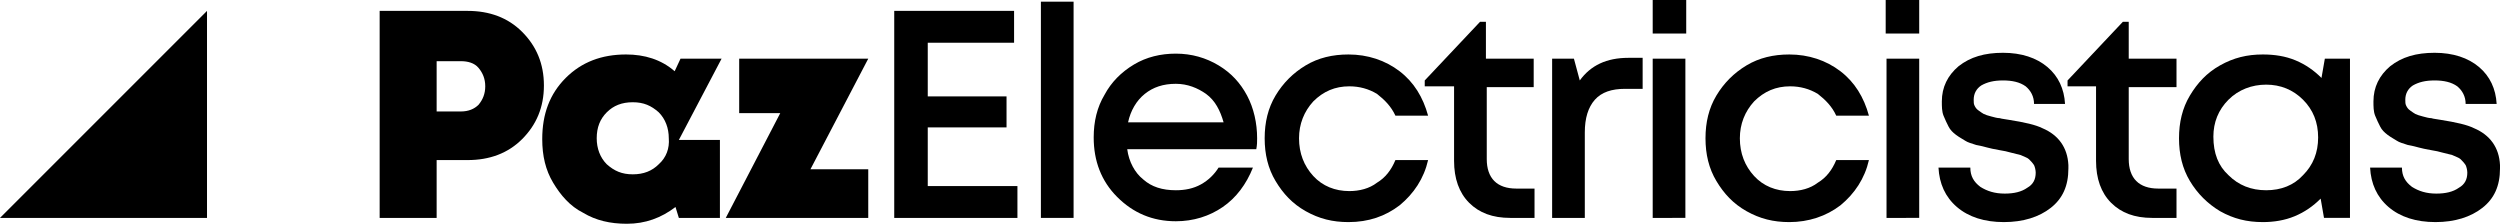 <?xml version="1.0" encoding="utf-8"?>
<!-- Generator: Adobe Illustrator 22.1.0, SVG Export Plug-In . SVG Version: 6.00 Build 0)  -->
<svg version="1.1" id="Capa_1" xmlns="http://www.w3.org/2000/svg" xmlns:xlink="http://www.w3.org/1999/xlink" x="0px" y="0px"
	 viewBox="0 0 298.3 26.7" style="enable-background:new 0 0 298.3 26.7;" xml:space="preserve">
<style type="text/css">
	.st0{fill:#FFFFFF;}
	.st1{fill:#F5F5F5;}
	.st2{fill:#F2F2F2;}
	.st3{clip-path:url(#SVGID_2_);}
	.st4{clip-path:url(#SVGID_4_);}
	.st5{clip-path:url(#SVGID_6_);}
	.st6{clip-path:url(#SVGID_8_);}
	.st7{clip-path:url(#SVGID_12_);}
	.st8{clip-path:url(#SVGID_14_);}
	.st9{clip-path:url(#SVGID_16_);}
	.st10{clip-path:url(#SVGID_18_);}
	.st11{clip-path:url(#SVGID_20_);}
	.st12{clip-path:url(#SVGID_22_);}
	.st13{clip-path:url(#SVGID_24_);}
	.st14{clip-path:url(#SVGID_26_);}
	.st15{clip-path:url(#SVGID_30_);}
	.st16{clip-path:url(#SVGID_32_);}
	.st17{fill:#FF5722;}
	.st18{fill:#1A1A1A;}
	.st19{fill:#EFEFEF;}
	.st20{opacity:0.3;clip-path:url(#XMLID_116_);}
	.st21{fill:url(#SVGID_35_);}
	.st22{fill:url(#SVGID_36_);}
	.st23{fill:url(#SVGID_37_);}
	.st24{opacity:0.3;clip-path:url(#XMLID_125_);}
	.st25{fill:url(#SVGID_38_);}
	.st26{fill:url(#SVGID_39_);}
	.st27{fill:url(#SVGID_40_);}
	.st28{fill:#999999;}
	.st29{opacity:0.2;clip-path:url(#XMLID_127_);}
	.st30{fill:#D1A57D;}
	.st31{fill:#282828;}
	.st32{fill:none;stroke:#FF5722;stroke-miterlimit:10;}
	.st33{fill:none;stroke:#FFFFFF;stroke-miterlimit:10;}
	.st34{fill:url(#XMLID_128_);}
	.st35{fill:url(#XMLID_130_);}
	.st36{fill:url(#XMLID_132_);}
	.st37{fill:url(#XMLID_134_);}
	.st38{fill:url(#XMLID_136_);}
	.st39{fill:url(#XMLID_137_);}
	.st40{opacity:0.2;clip-path:url(#SVGID_42_);}
	.st41{opacity:0.3;clip-path:url(#XMLID_138_);}
	.st42{fill:url(#SVGID_45_);}
	.st43{fill:url(#SVGID_46_);}
	.st44{fill:url(#SVGID_47_);}
	.st45{fill:#808080;}
	.st46{opacity:0.3;clip-path:url(#XMLID_140_);}
	.st47{fill:url(#SVGID_48_);}
	.st48{fill:url(#SVGID_49_);}
	.st49{fill:url(#SVGID_50_);}
	.st50{fill:#FFBCA7;}
	.st51{fill:none;stroke:#FCEE21;stroke-width:0.25;stroke-miterlimit:10;}
	.st52{opacity:0.3;clip-path:url(#XMLID_141_);}
	.st53{fill:url(#SVGID_51_);}
	.st54{fill:url(#SVGID_52_);}
	.st55{fill:url(#SVGID_53_);}
	.st56{opacity:0.3;clip-path:url(#XMLID_142_);}
	.st57{fill:url(#SVGID_54_);}
	.st58{fill:url(#SVGID_55_);}
	.st59{fill:url(#SVGID_56_);}
	.st60{fill:#383838;}
	.st61{filter:url(#Adobe_OpacityMaskFilter);}
	.st62{opacity:0.1;mask:url(#SVGID_57_);}
	.st63{clip-path:url(#XMLID_143_);}
	.st64{opacity:0.2;clip-path:url(#SVGID_61_);}
	.st65{fill:#666666;}
	.st66{opacity:0.1;clip-path:url(#XMLID_144_);}
	.st67{fill:#0000FF;}
	.st68{fill:#E8EAED;}
	.st69{fill:url(#SVGID_62_);}
	.st70{fill:url(#SVGID_65_);}
	.st71{fill:url(#SVGID_66_);}
	.st72{clip-path:url(#SVGID_68_);}
	.st73{clip-path:url(#SVGID_70_);}
	.st74{clip-path:url(#SVGID_72_);}
	.st75{fill:#D4E157;}
	.st76{fill:#E6EE9C;}
	.st77{opacity:0.5;}
	.st78{opacity:0.8;}
	.st79{opacity:0.25;fill:none;stroke:#FFFFFF;stroke-miterlimit:10;}
	.st80{fill:#8C6B1D;}
	.st81{fill:#EFC02F;}
	.st82{fill:#F1F1F1;}
	.st83{fill:#E4E4E4;}
	.st84{fill:#D3A229;}
	.st85{fill:#979797;}
	.st86{opacity:0.25;fill:none;stroke:#979797;stroke-width:2;stroke-miterlimit:10;}
	.st87{fill:#FF5722;stroke:#FFFFFF;stroke-miterlimit:10;}
	.st88{fill:none;stroke:#FF5722;stroke-width:2;stroke-miterlimit:10;}
	.st89{opacity:0.8;fill:#FFFFFF;}
	.st90{fill:#B3B3B3;}
	.st91{clip-path:url(#SVGID_74_);}
	.st92{fill:#FA635A;}
	.st93{fill:#E6EE9C;stroke:#000000;stroke-miterlimit:10;}
	.st94{clip-path:url(#SVGID_76_);}
	.st95{opacity:0.9;fill:#FFFFFF;}
	.st96{clip-path:url(#SVGID_78_);}
	.st97{clip-path:url(#SVGID_80_);}
	.st98{clip-path:url(#SVGID_82_);}
	.st99{opacity:0.6;}
	.st100{clip-path:url(#SVGID_84_);}
	.st101{opacity:0.42;fill:#006837;}
	.st102{fill:none;stroke:#E6E6E6;stroke-miterlimit:10;}
	.st103{clip-path:url(#SVGID_86_);}
	.st104{fill:#FF6838;}
	.st105{clip-path:url(#SVGID_88_);}
	.st106{clip-path:url(#SVGID_90_);}
	.st107{fill:none;stroke:#FF5722;stroke-width:3;stroke-miterlimit:10;}
	.st108{fill:none;stroke:#FF5722;stroke-width:2;stroke-linecap:square;stroke-miterlimit:10;}
	.st109{clip-path:url(#SVGID_92_);}
	.st110{fill:none;stroke:#CCCCCC;stroke-miterlimit:10;}
	.st111{fill:none;stroke:#FF5722;stroke-width:2;stroke-linecap:round;stroke-miterlimit:10;}
	.st112{fill:none;stroke:#FF5722;stroke-width:3;stroke-linecap:round;stroke-miterlimit:10;}
	.st113{fill:#A63916;}
	.st114{clip-path:url(#SVGID_94_);}
	.st115{clip-path:url(#SVGID_96_);}
	.st116{clip-path:url(#SVGID_98_);}
	.st117{clip-path:url(#SVGID_100_);}
	.st118{clip-path:url(#SVGID_102_);}
	.st119{clip-path:url(#SVGID_106_);}
	.st120{clip-path:url(#SVGID_108_);}
	.st121{fill:#C0CA33;}
	.st122{fill:#E6E6E6;}
</style>
<g>
	<g>
		<g>
			<path d="M110.8,22.2h10.6V26h-14.7V1.3H121v3.8h-10.3v6.4h9.4v3.7h-9.4V22.2z"/>
			<path d="M124.2,26V0.2h3.9V26H124.2z"/>
			<path d="M150,16.5c0,0.4,0,0.8-0.1,1.3h-15.4c0.2,1.5,0.9,2.8,1.9,3.6c1,0.9,2.3,1.3,3.9,1.3c1.1,0,2.1-0.2,3-0.7
				c0.9-0.5,1.6-1.2,2.1-2h4.1c-0.8,2-2,3.6-3.6,4.7c-1.6,1.1-3.5,1.7-5.6,1.7c-2.8,0-5.1-1-7-2.9s-2.8-4.3-2.8-7.1
				c0-1.9,0.4-3.6,1.3-5.1c0.8-1.5,2-2.7,3.5-3.6c1.5-0.9,3.2-1.3,5-1.3c1.9,0,3.6,0.5,5.1,1.4c1.5,0.9,2.6,2.1,3.4,3.6
				S150,14.7,150,16.5z M140.3,10c-1.5,0-2.7,0.4-3.7,1.2c-1,0.8-1.7,2-2,3.4H146c-0.4-1.4-1-2.6-2.1-3.4
				C142.9,10.5,141.7,10,140.3,10z"/>
			<path d="M160.9,26.5c-1.9,0-3.5-0.4-5.1-1.3s-2.7-2.1-3.6-3.6c-0.9-1.5-1.3-3.2-1.3-5.1s0.4-3.6,1.3-5.1c0.9-1.5,2.1-2.7,3.6-3.6
				s3.2-1.3,5.1-1.3c2.3,0,4.4,0.7,6.1,2c1.7,1.3,2.8,3.1,3.4,5.3h-3.9c-0.5-1.1-1.3-1.9-2.2-2.6c-1-0.6-2.1-0.9-3.3-0.9
				c-1.7,0-3.1,0.6-4.3,1.8c-1.1,1.2-1.7,2.7-1.7,4.4c0,1.8,0.6,3.3,1.7,4.5s2.6,1.8,4.3,1.8c1.2,0,2.4-0.3,3.3-1
				c1-0.6,1.7-1.5,2.2-2.7h3.9c-0.5,2.2-1.7,4-3.4,5.4C165.3,25.8,163.3,26.5,160.9,26.5z"/>
			<path d="M180.9,22.5h2.2V26h-2.9c-2.1,0-3.7-0.6-4.9-1.8s-1.8-2.9-1.8-5v-8.9H170V9.6l6.6-7h0.7V7h5.7v3.4h-5.6v8.6
				c0,1.1,0.3,2,0.9,2.6C178.9,22.2,179.8,22.5,180.9,22.5z"/>
			<path d="M194.3,6.9h1.7v3.7h-2.1c-1.6,0-2.8,0.4-3.6,1.3c-0.8,0.9-1.2,2.2-1.2,3.9V26h-3.9V7h2.6l0.7,2.6
				C189.8,7.8,191.7,6.9,194.3,6.9z"/>
			<path d="M197.2,4V0h4v4H197.2z M197.2,26V7h3.9v19H197.2z"/>
			<path d="M213.5,26.5c-1.9,0-3.5-0.4-5.1-1.3s-2.7-2.1-3.6-3.6c-0.9-1.5-1.3-3.2-1.3-5.1s0.4-3.6,1.3-5.1c0.9-1.5,2.1-2.7,3.6-3.6
				s3.2-1.3,5.1-1.3c2.3,0,4.4,0.7,6.1,2c1.7,1.3,2.8,3.1,3.4,5.3h-3.9c-0.5-1.1-1.3-1.9-2.2-2.6c-1-0.6-2.1-0.9-3.3-0.9
				c-1.7,0-3.1,0.6-4.3,1.8c-1.1,1.2-1.7,2.7-1.7,4.4c0,1.8,0.6,3.3,1.7,4.5s2.6,1.8,4.3,1.8c1.2,0,2.4-0.3,3.3-1
				c1-0.6,1.7-1.5,2.2-2.7h3.9c-0.5,2.2-1.7,4-3.4,5.4C217.9,25.8,215.8,26.5,213.5,26.5z"/>
			<path d="M225,4V0h4v4H225z M225.1,26V7h3.9v19H225.1z"/>
			<path d="M244.7,24.8c-1.4,1.1-3.3,1.7-5.6,1.7c-2.3,0-4.2-0.6-5.6-1.8c-1.4-1.2-2.1-2.8-2.2-4.7h3.8c0,1,0.4,1.7,1.2,2.3
				c0.8,0.5,1.7,0.8,2.9,0.8c1.1,0,2-0.2,2.7-0.7c0.7-0.4,1-1,1-1.8c0-0.3-0.1-0.7-0.2-0.9c-0.2-0.3-0.4-0.5-0.6-0.7
				c-0.2-0.2-0.6-0.3-1-0.5c-0.4-0.1-0.8-0.2-1.2-0.3c-0.3-0.1-0.8-0.2-1.4-0.3c-0.6-0.1-1-0.2-1.4-0.3c-0.3-0.1-0.8-0.2-1.3-0.3
				c-0.6-0.2-1-0.3-1.3-0.5c-0.3-0.2-0.7-0.4-1.1-0.7c-0.4-0.3-0.7-0.6-0.9-1s-0.4-0.8-0.6-1.3s-0.2-1.1-0.2-1.7
				c0-1.7,0.7-3.1,2-4.2c1.4-1.1,3.1-1.6,5.3-1.6c2.2,0,4,0.6,5.3,1.7s2,2.6,2.1,4.4h-3.7c0-0.9-0.4-1.6-1-2.1
				c-0.7-0.5-1.6-0.7-2.7-0.7c-1.1,0-1.9,0.2-2.6,0.6c-0.6,0.4-0.9,1-0.9,1.7c0,0.3,0,0.5,0.1,0.7c0.1,0.2,0.2,0.4,0.5,0.6
				s0.4,0.3,0.6,0.4c0.2,0.1,0.5,0.2,0.9,0.3c0.4,0.1,0.7,0.2,1,0.2c0.3,0.1,0.6,0.1,1.1,0.2c1.9,0.3,3.2,0.6,4,1
				c1.9,0.8,3,2.3,3.1,4.4c0,0.1,0,0.3,0,0.4C246.8,22.2,246.1,23.7,244.7,24.8z"/>
			<path d="M257.5,22.5h2.2V26h-2.9c-2.1,0-3.7-0.6-4.9-1.8s-1.8-2.9-1.8-5v-8.9h-3.4V9.6l6.6-7h0.7V7h5.7v3.4H254v8.6
				c0,1.1,0.3,2,0.9,2.6C255.5,22.2,256.4,22.5,257.5,22.5z"/>
			<path d="M277.4,7l3,0v19h-3.1l-0.4-2.3c-0.9,0.9-1.9,1.6-3.1,2.1c-1.2,0.5-2.5,0.7-3.8,0.7c-1.9,0-3.5-0.4-5.1-1.3
				c-1.5-0.9-2.7-2.1-3.6-3.6c-0.9-1.5-1.3-3.2-1.3-5.1c0-1.9,0.4-3.6,1.3-5.1s2-2.7,3.6-3.6s3.2-1.3,5.1-1.3c1.4,0,2.7,0.2,3.9,0.7
				c1.2,0.5,2.2,1.2,3.1,2.1L277.4,7z M265.9,20.9c1.2,1.2,2.7,1.8,4.5,1.8s3.3-0.6,4.4-1.8c1.2-1.2,1.8-2.7,1.8-4.5
				s-0.6-3.3-1.8-4.5c-1.2-1.2-2.7-1.8-4.4-1.8s-3.3,0.6-4.5,1.8c-1.2,1.2-1.8,2.7-1.8,4.4C264.1,18.3,264.7,19.8,265.9,20.9z"/>
			<path d="M296.2,24.8c-1.4,1.1-3.3,1.7-5.6,1.7c-2.3,0-4.2-0.6-5.6-1.8c-1.4-1.2-2.1-2.8-2.2-4.7h3.8c0,1,0.4,1.7,1.2,2.3
				c0.8,0.5,1.7,0.8,2.9,0.8c1.1,0,2-0.2,2.7-0.7c0.7-0.4,1-1,1-1.8c0-0.3-0.1-0.7-0.2-0.9c-0.2-0.3-0.4-0.5-0.6-0.7
				c-0.2-0.2-0.6-0.3-1-0.5c-0.4-0.1-0.8-0.2-1.2-0.3c-0.3-0.1-0.8-0.2-1.4-0.3c-0.6-0.1-1-0.2-1.4-0.3c-0.3-0.1-0.8-0.2-1.3-0.3
				c-0.6-0.2-1-0.3-1.3-0.5c-0.3-0.2-0.7-0.4-1.1-0.7c-0.4-0.3-0.7-0.6-0.9-1s-0.4-0.8-0.6-1.3s-0.2-1.1-0.2-1.7
				c0-1.7,0.7-3.1,2-4.2c1.4-1.1,3.1-1.6,5.3-1.6c2.2,0,4,0.6,5.3,1.7s2,2.6,2.1,4.4h-3.7c0-0.9-0.4-1.6-1-2.1
				c-0.7-0.5-1.6-0.7-2.7-0.7c-1.1,0-1.9,0.2-2.6,0.6c-0.6,0.4-0.9,1-0.9,1.7c0,0.3,0,0.5,0.1,0.7c0.1,0.2,0.2,0.4,0.5,0.6
				s0.4,0.3,0.6,0.4c0.2,0.1,0.5,0.2,0.9,0.3c0.4,0.1,0.7,0.2,1,0.2c0.3,0.1,0.6,0.1,1.1,0.2c1.9,0.3,3.2,0.6,4,1
				c1.9,0.8,3,2.3,3.1,4.4c0,0.1,0,0.3,0,0.4C298.3,22.2,297.6,23.7,296.2,24.8z"/>
		</g>
		<g>
			<path d="M55.8,1.3c2.6,0,4.8,0.8,6.5,2.5c1.7,1.7,2.6,3.8,2.6,6.4c0,2.6-0.9,4.7-2.6,6.4c-1.7,1.7-3.9,2.5-6.5,2.5h-3.7V26h-6.8
				V1.3H55.8z M55,13.3c0.9,0,1.6-0.3,2.1-0.8c0.5-0.6,0.8-1.3,0.8-2.2c0-0.9-0.3-1.6-0.8-2.2c-0.5-0.6-1.3-0.8-2.1-0.8h-2.9v6H55z"
				/>
			<g>
				<path d="M85.9,26v-9.3H81L86.1,7h-4.9l-0.7,1.5c-1.6-1.4-3.6-2-5.8-2c-2.9,0-5.3,0.9-7.2,2.8c-1.9,1.9-2.8,4.3-2.8,7.3
					c0,2,0.4,3.7,1.3,5.2c0.9,1.5,2,2.8,3.6,3.6c1.5,0.9,3.2,1.3,5.2,1.3c2.2,0,4.1-0.7,5.8-2L81,26L85.9,26L85.9,26L85.9,26z
					 M78.6,19.6c-0.8,0.8-1.8,1.2-3.1,1.2s-2.2-0.4-3.1-1.2c-0.8-0.8-1.2-1.9-1.2-3.1c0-1.3,0.4-2.3,1.2-3.1
					c0.8-0.8,1.8-1.2,3.1-1.2s2.2,0.4,3.1,1.2c0.8,0.8,1.2,1.9,1.2,3.1C79.9,17.7,79.5,18.8,78.6,19.6z"/>
				<polygon points="103.6,7 88.2,7 88.2,13.5 93.1,13.5 86.6,26 87.1,26 103.6,26 103.6,20.2 96.7,20.2 				"/>
			</g>
		</g>
	</g>
	<polygon points="24.7,1.3 24.7,26 0,26 	"/>
</g>
</svg>
